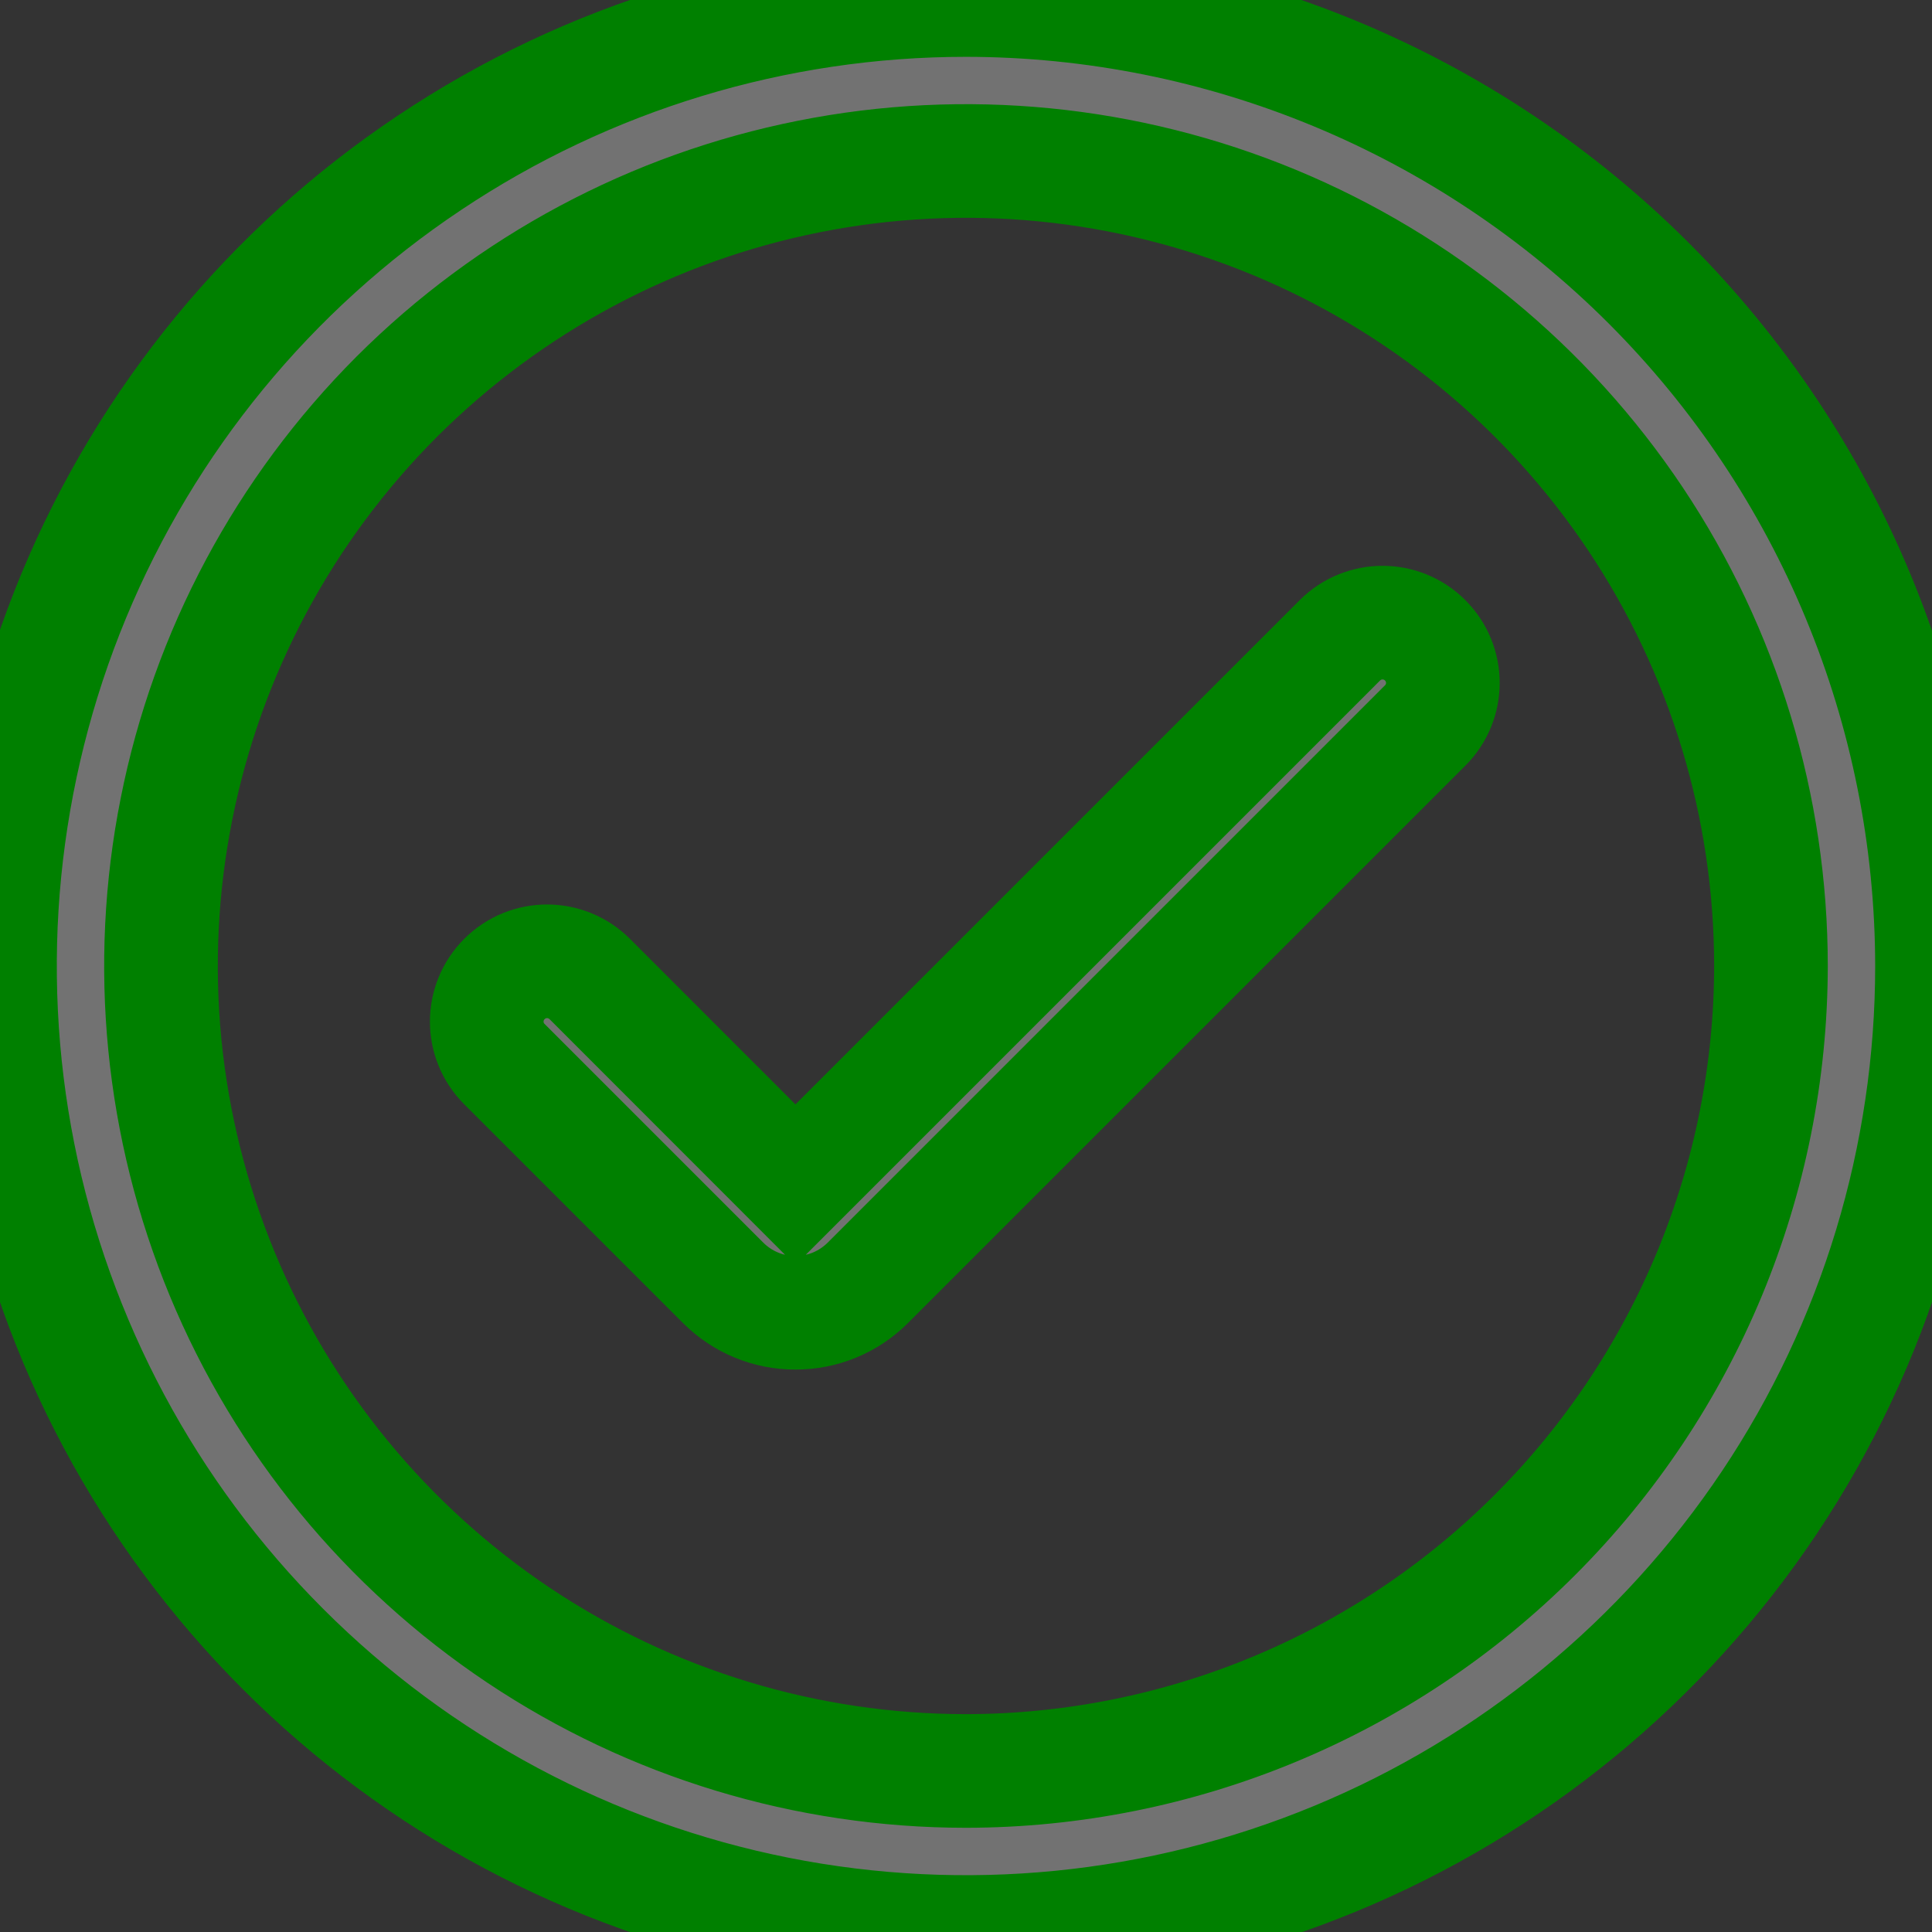 <svg
    width="17"
    height="17"
    viewBox="0 0 17 17"
    fill="white"
    xmlns="http://www.w3.org/2000/svg"
>
    <rect x="0" y="0" width="17" height="17" fill="#333333" stroke="none"/>
    <g clip-path="url(#clip0_71_1996)">
        <path
            d="M8.5 0C6.819 0 5.175 0.499 3.778 1.433C2.38 2.366 1.29 3.694 0.647 5.247C0.004 6.8 -0.165 8.509 0.163 10.158C0.491 11.807 1.301 13.322 2.49 14.51C3.678 15.699 5.193 16.509 6.842 16.837C8.491 17.165 10.2 16.996 11.753 16.353C13.306 15.71 14.633 14.62 15.568 13.222C16.502 11.825 17 10.181 17 8.5C16.998 6.246 16.101 4.086 14.508 2.492C12.914 0.899 10.754 0.002 8.5 0ZM8.5 15.583C7.099 15.583 5.73 15.168 4.565 14.39C3.4 13.611 2.492 12.505 1.956 11.211C1.42 9.916 1.279 8.492 1.553 7.118C1.826 5.744 2.501 4.482 3.491 3.491C4.482 2.501 5.744 1.826 7.118 1.553C8.492 1.279 9.916 1.42 11.211 1.956C12.505 2.492 13.611 3.4 14.39 4.565C15.168 5.73 15.583 7.099 15.583 8.5C15.581 10.378 14.834 12.178 13.506 13.506C12.178 14.834 10.378 15.581 8.5 15.583Z"
            fill="white"
            fill-opacity="0.31"
            stroke="green"
        />
        <path
            d="M6.999 11.551C6.761 11.552 6.532 11.457 6.363 11.288L4.439 9.364C4.231 9.157 4.231 8.821 4.439 8.614C4.646 8.407 4.981 8.407 5.189 8.614L6.999 10.425L11.79 5.634C11.998 5.427 12.333 5.427 12.54 5.634C12.748 5.841 12.748 6.177 12.54 6.384L7.636 11.288C7.467 11.457 7.238 11.552 6.999 11.551Z"
            fill="white"
            stroke="green"
            fill-opacity="0.31"
        />
    </g>
    <defs>
        <clipPath id="clip0_71_1996">
            <rect width="17" height="17" fill="white" />
        </clipPath>
    </defs>
</svg>
